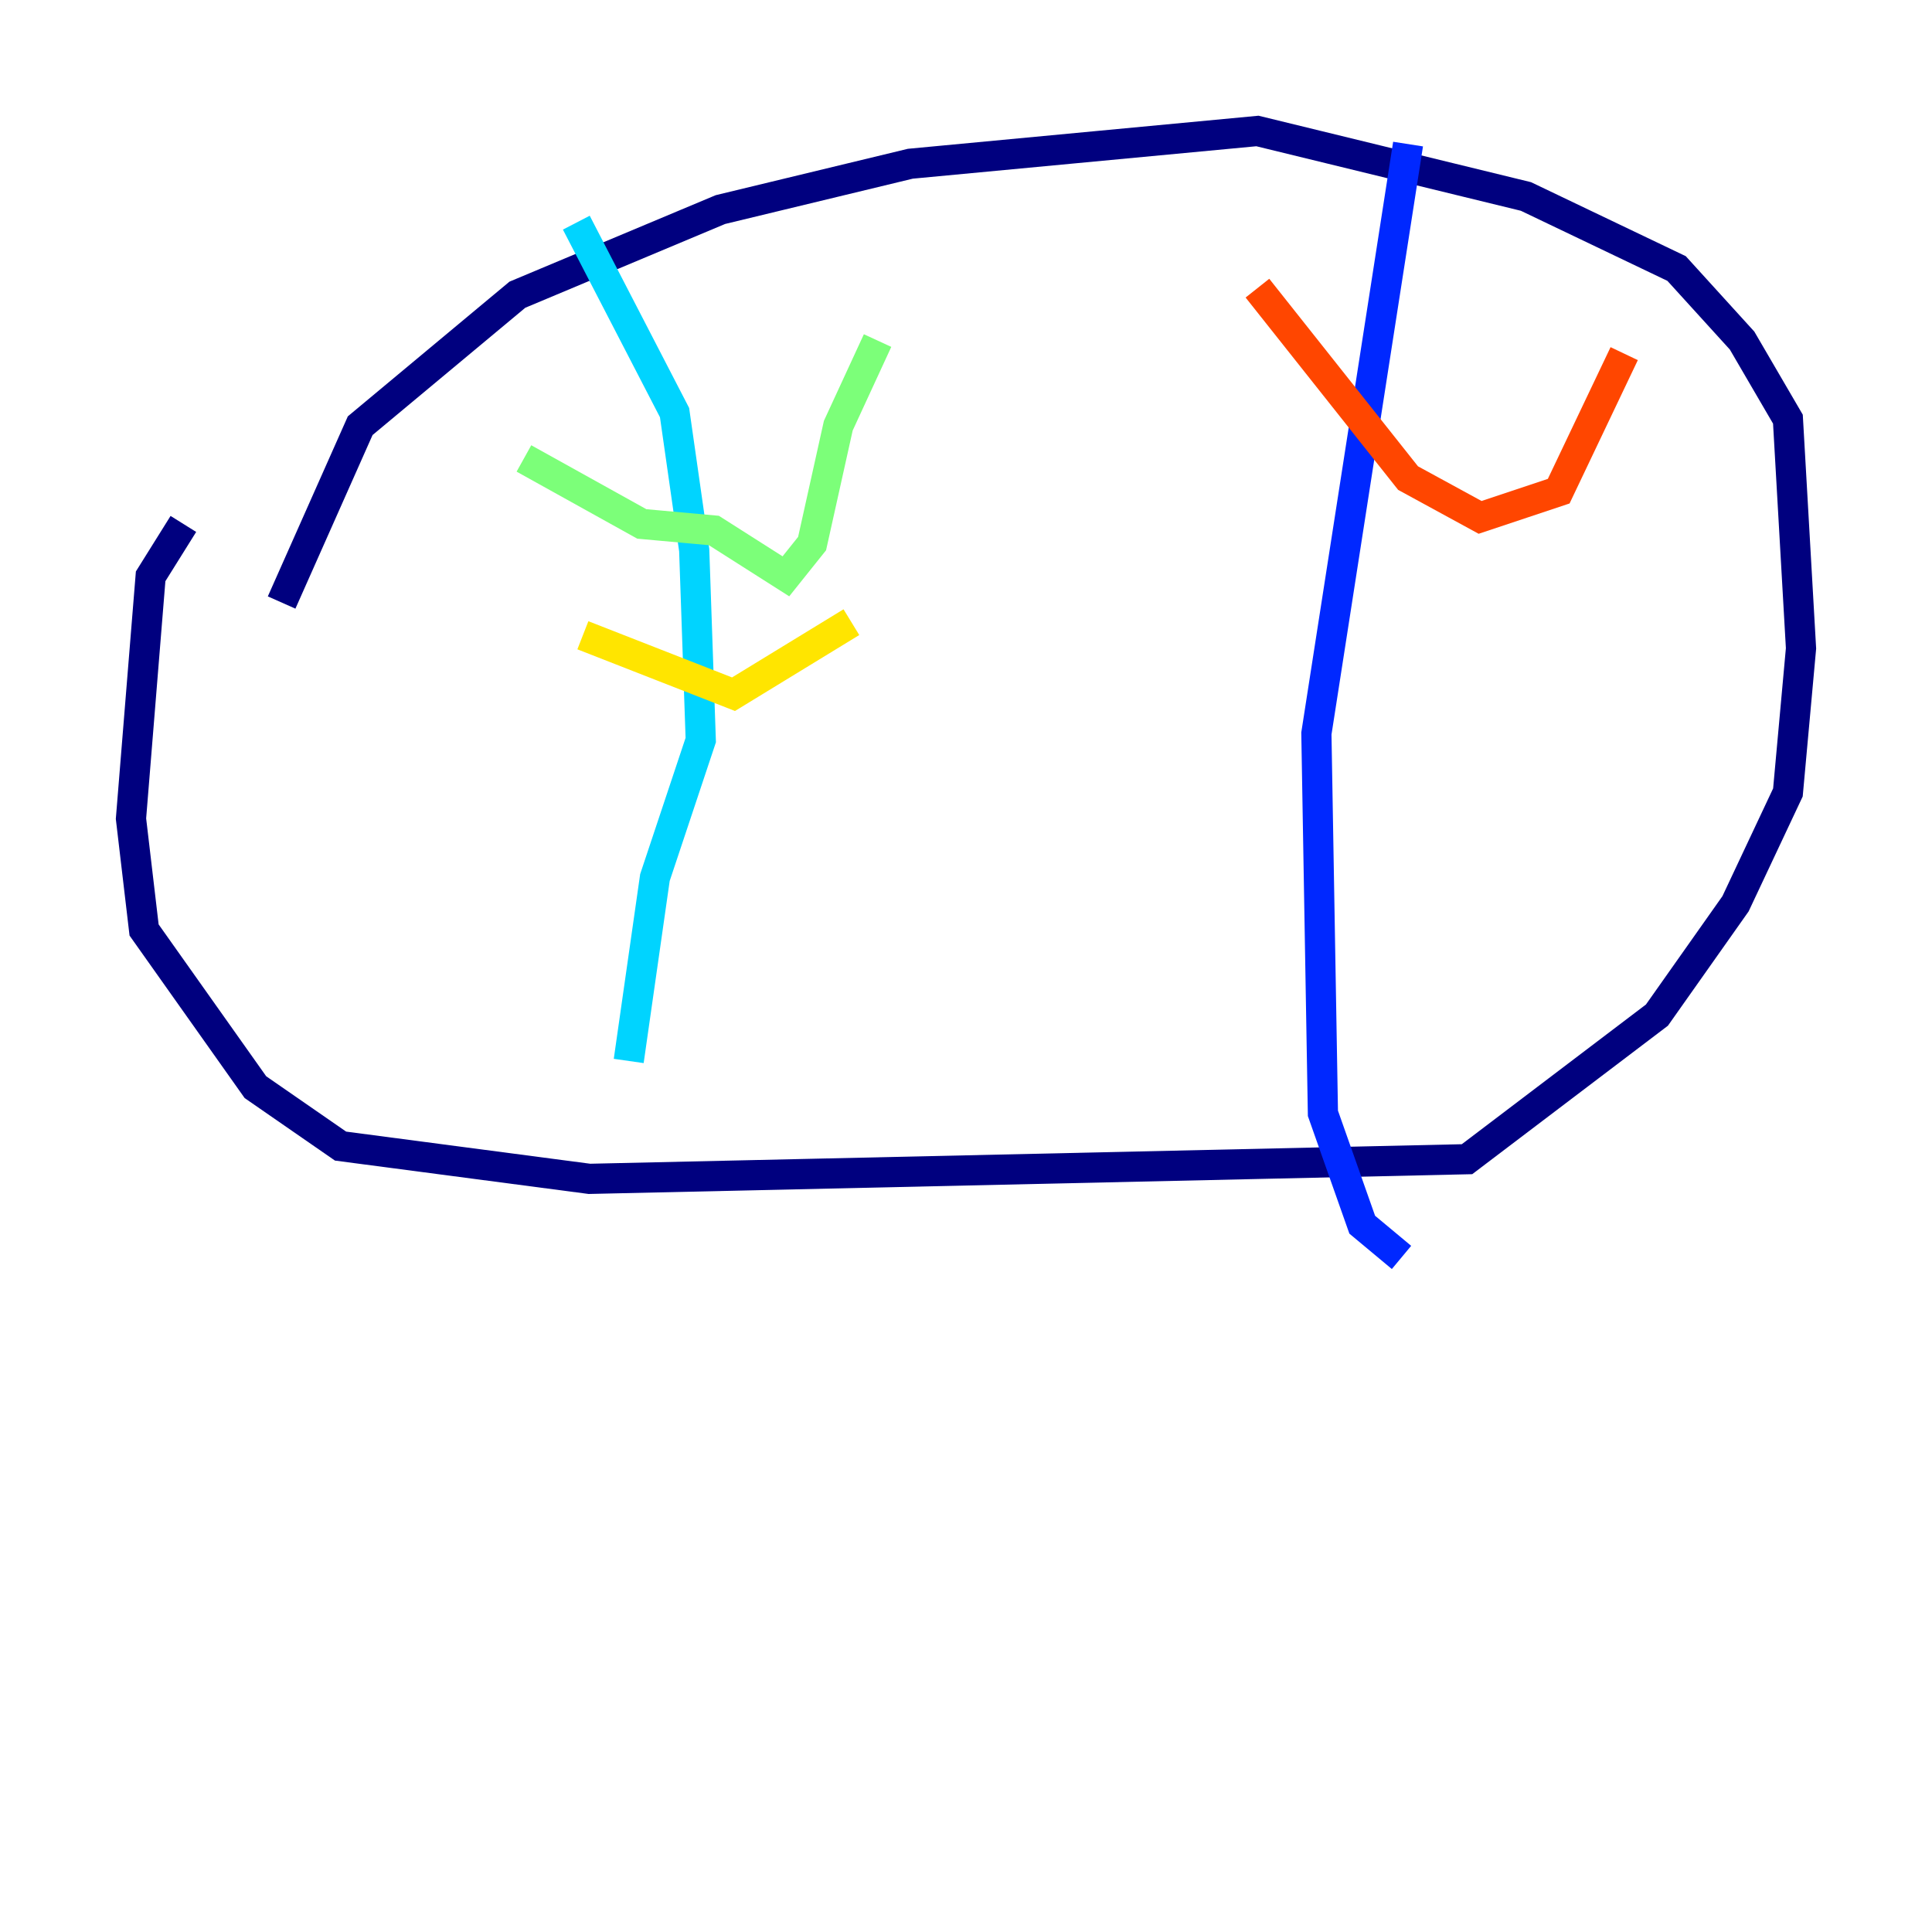 <?xml version="1.0" encoding="utf-8" ?>
<svg baseProfile="tiny" height="128" version="1.2" viewBox="0,0,128,128" width="128" xmlns="http://www.w3.org/2000/svg" xmlns:ev="http://www.w3.org/2001/xml-events" xmlns:xlink="http://www.w3.org/1999/xlink"><defs /><polyline fill="none" points="18.658,39.919 23.864,28.203 34.278,19.525 47.729,13.885 60.312,10.848 83.308,8.678 101.098,13.017 111.078,17.79 115.417,22.563 118.454,27.77 119.322,42.956 118.454,52.502 114.983,59.878 109.776,67.254 97.193,76.8 39.051,78.102 22.563,75.932 16.922,72.027 9.546,61.614 8.678,54.237 9.98,38.183 12.149,34.712" stroke="#00007f" stroke-width="2" /><polyline fill="none" points="93.288,9.546 87.214,48.597 87.647,73.763 90.251,81.139 92.854,83.308" stroke="#0028ff" stroke-width="2" /><polyline fill="none" points="38.183,14.752 44.691,27.336 45.993,36.447 46.427,49.031 43.39,58.142 41.654,70.291" stroke="#00d4ff" stroke-width="2" /><polyline fill="none" points="34.712,30.373 42.522,34.712 47.295,35.146 52.068,38.183 53.803,36.014 55.539,28.203 58.142,22.563" stroke="#7cff79" stroke-width="2" /><polyline fill="none" points="38.617,42.088 48.597,45.993 56.407,41.22" stroke="#ffe500" stroke-width="2" /><polyline fill="none" points="83.308,19.091 93.288,31.675 98.061,34.278 103.268,32.542 107.607,23.43" stroke="#ff4600" stroke-width="2" /><polyline fill="none" points="71.593,46.427 71.593,46.427" stroke="#7f0000" stroke-width="2" /></svg>